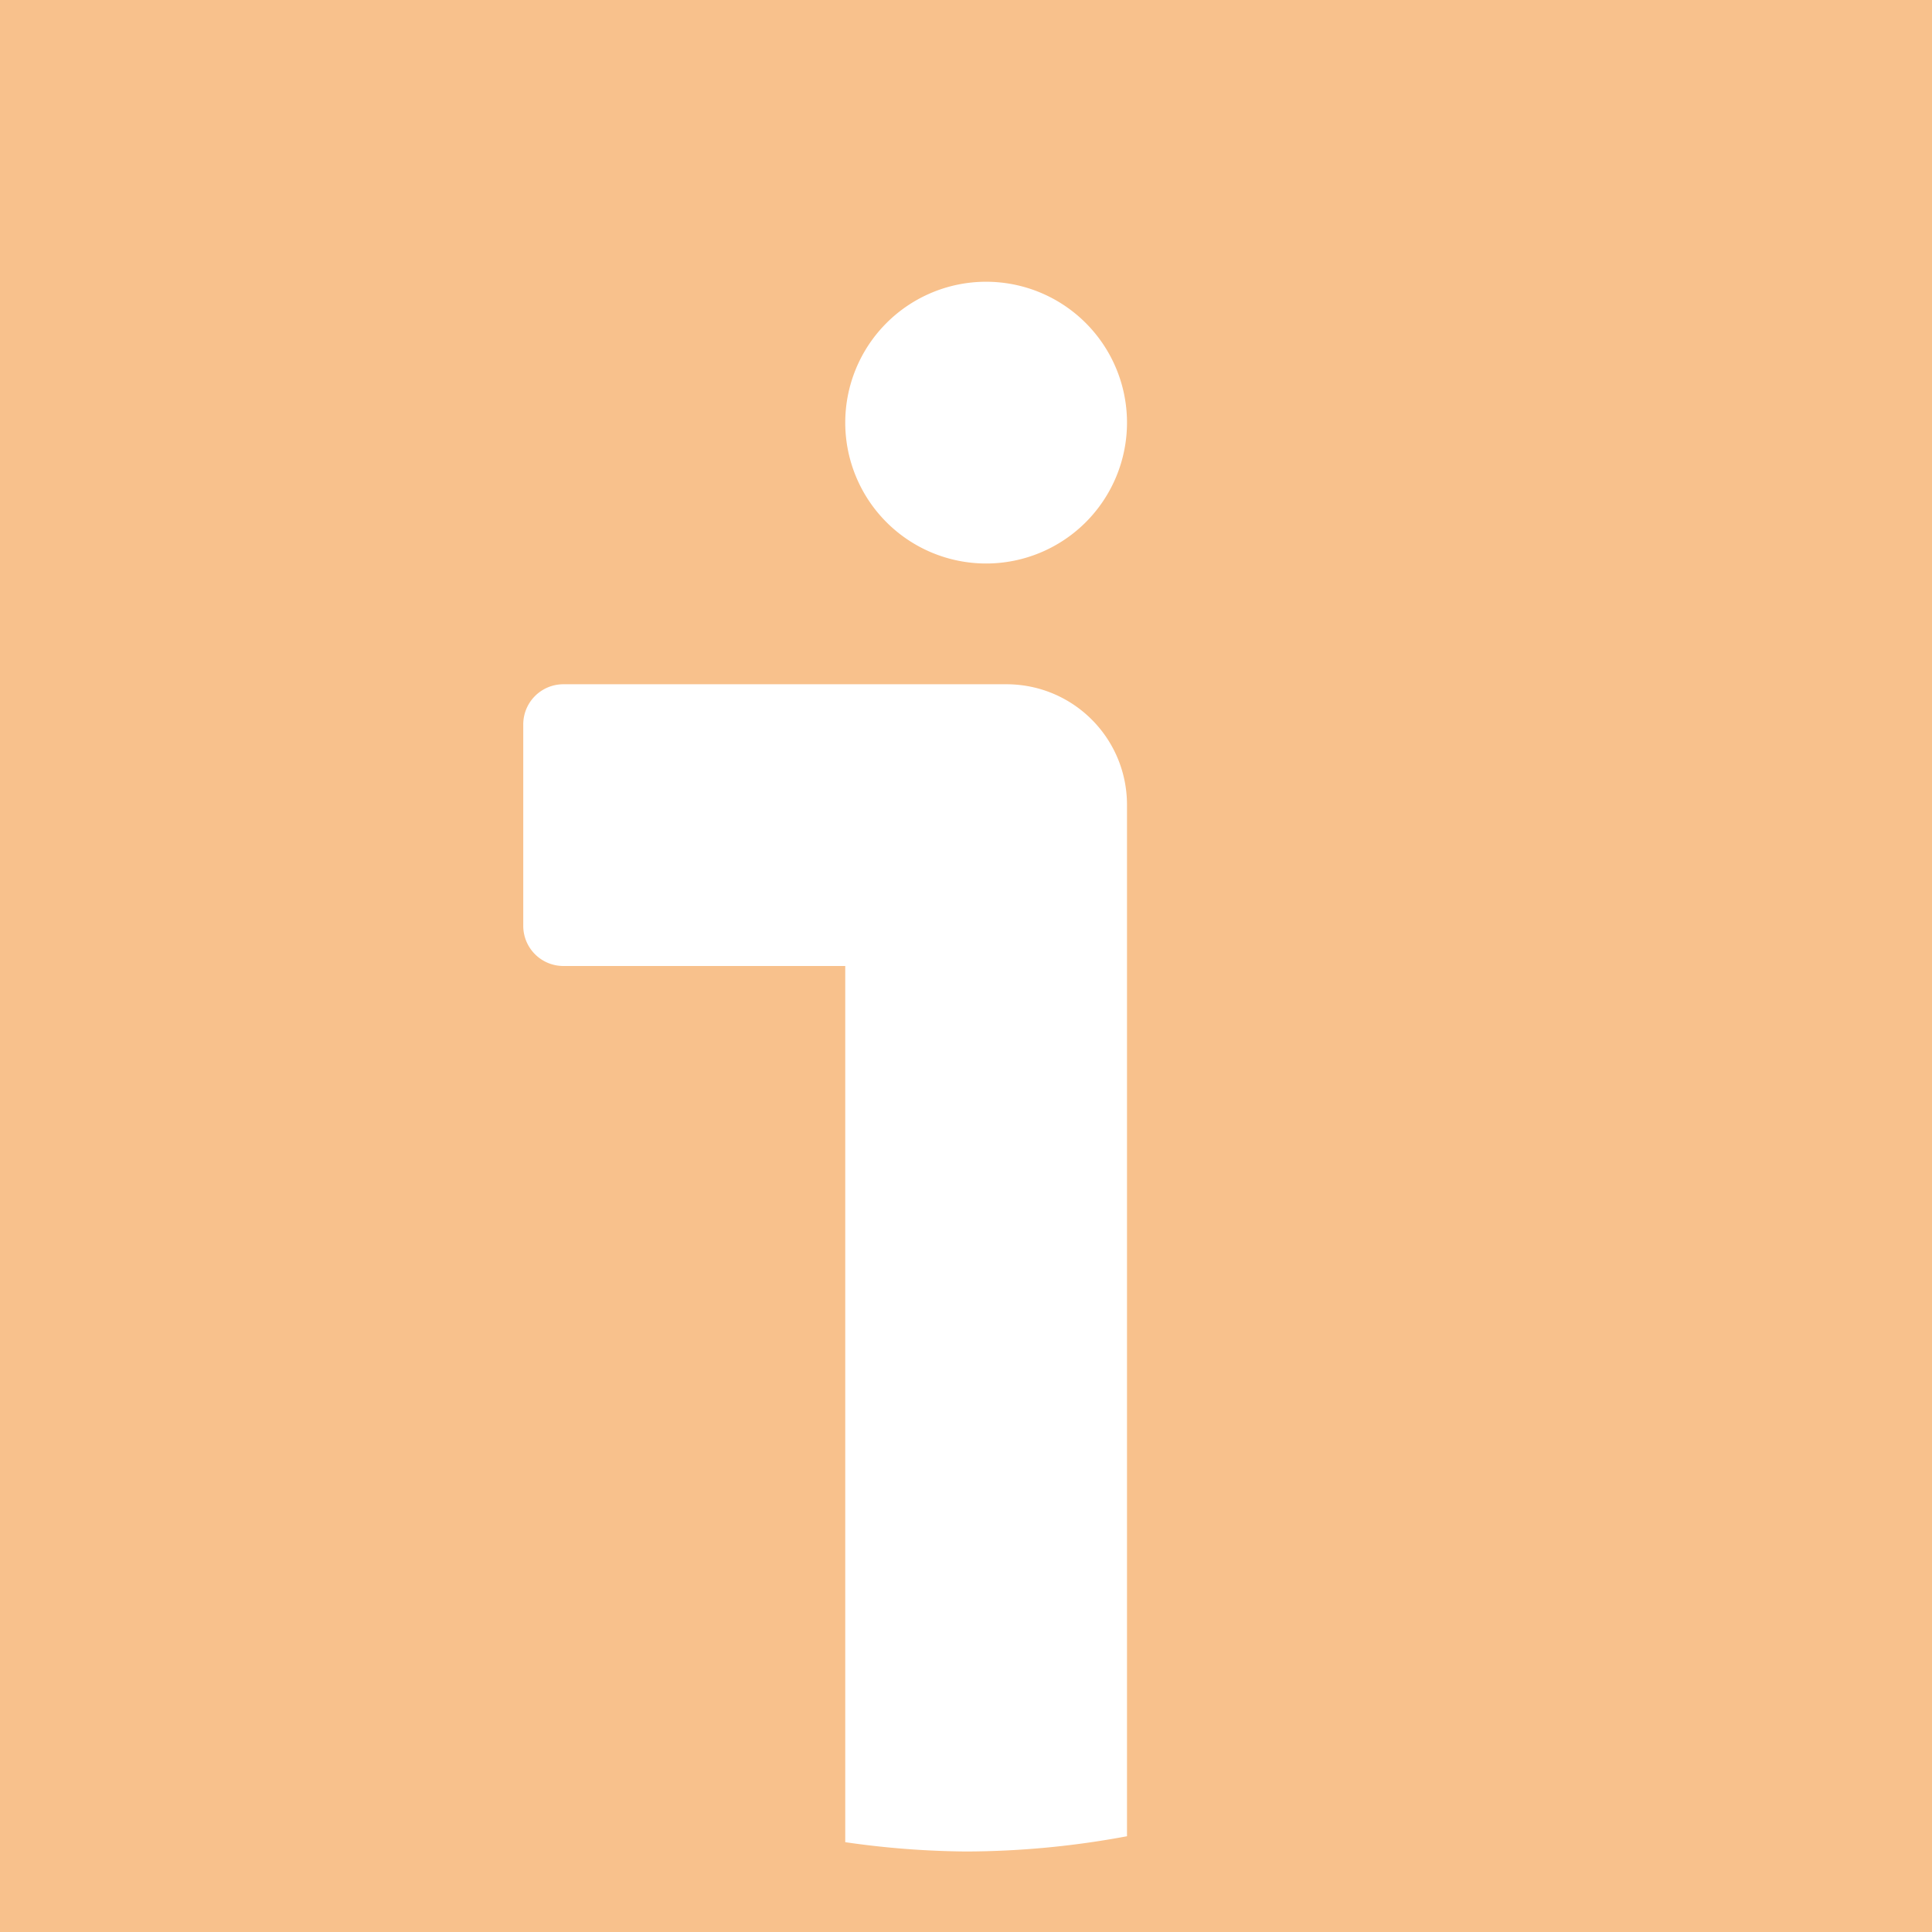 <svg xmlns="http://www.w3.org/2000/svg" width="192" height="192">
  <rect width="100%" height="100%" opacity=".63" style="fill:#f8c18c;opacity:1" />
  <path
    d="M98 28a14 14 0 0 0-14 14 14 14 0 0 0 14 14 14 14 0 0 0 14-14 14 14 0 0 0-14-14zM56 68c-2.216 0-4 1.784-4 4v20c0 2.216 1.784 4 4 4h28v87.074A88 88 0 0 0 96 184a88 88 0 0 0 16-1.516V80c0-6.648-5.352-12-12-12H56z"
    style="fill:#fff;paint-order:stroke fill markers" />
</svg>
